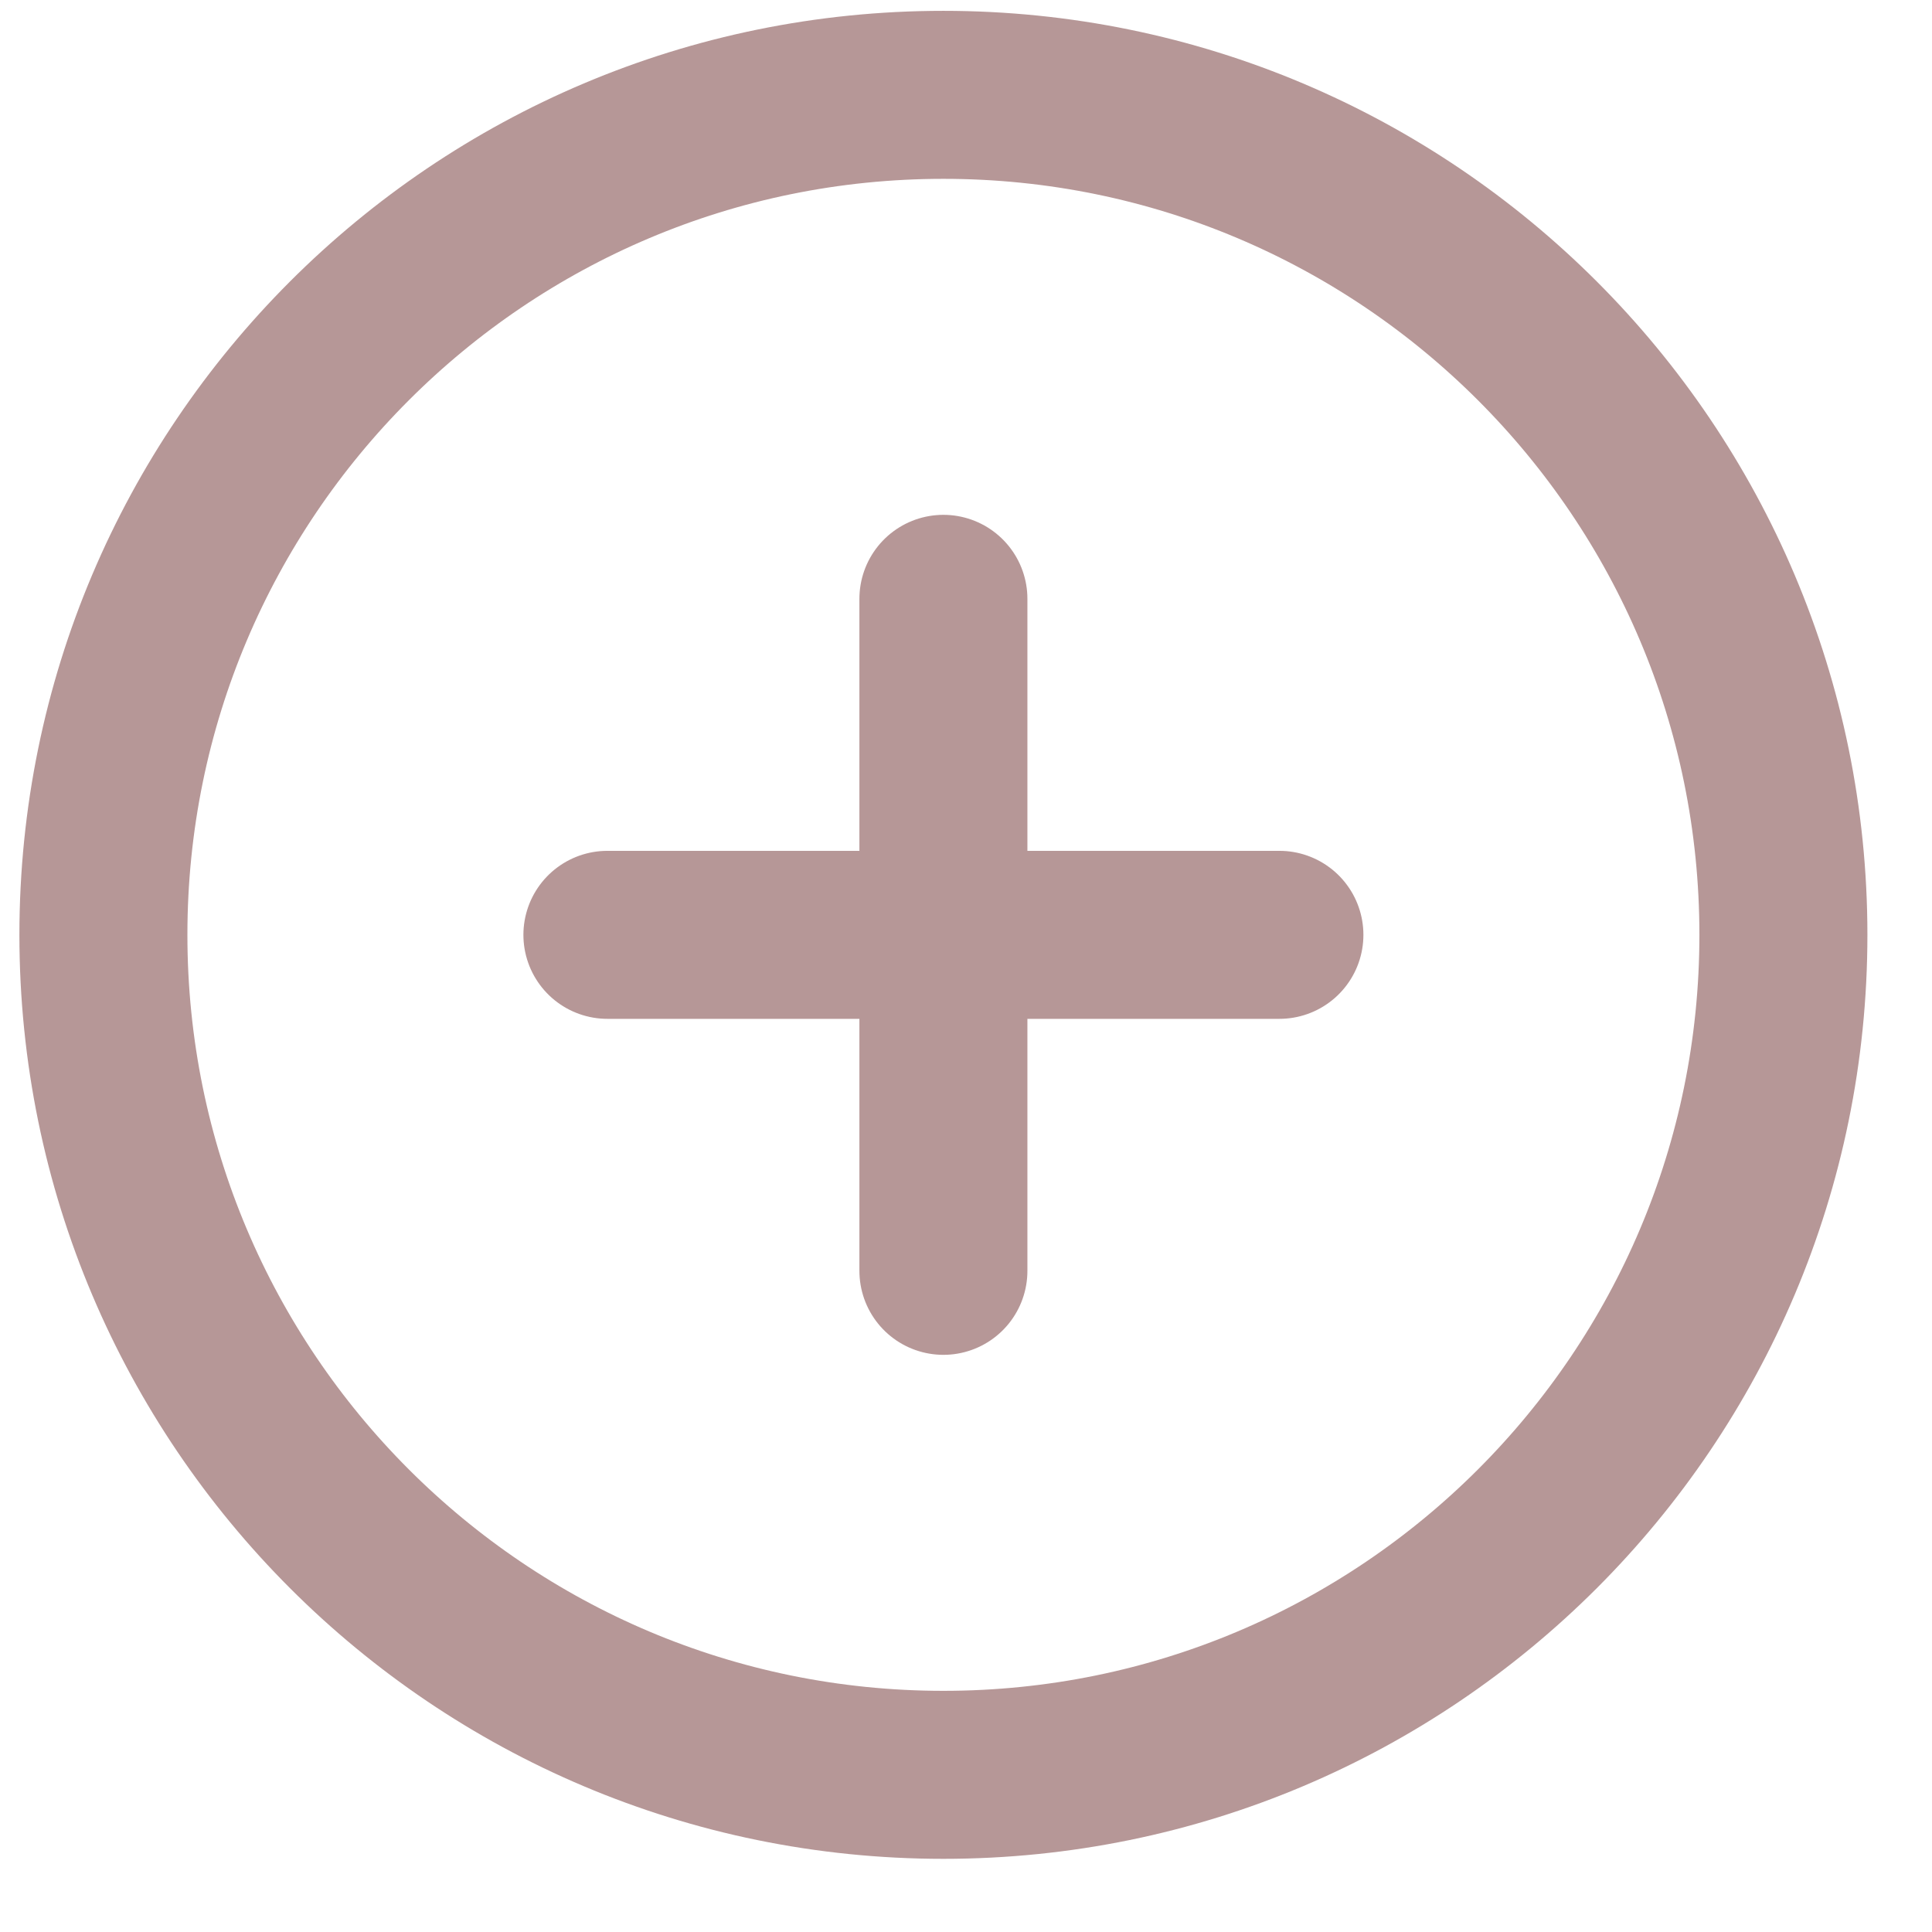 <svg width="23" height="23" viewBox="0 0 23 23" fill="none" xmlns="http://www.w3.org/2000/svg">
<path d="M7.231 11.129H15.231M11.231 7.129V15.129M21.231 11.129C21.231 16.652 16.754 21.129 11.231 21.129C5.708 21.129 1.231 16.652 1.231 11.129C1.231 5.606 5.708 1.129 11.231 1.129C16.754 1.129 21.231 5.606 21.231 11.129Z" stroke="#B69797" stroke-width="2" stroke-linecap="round" stroke-linejoin="round"/>
</svg>
